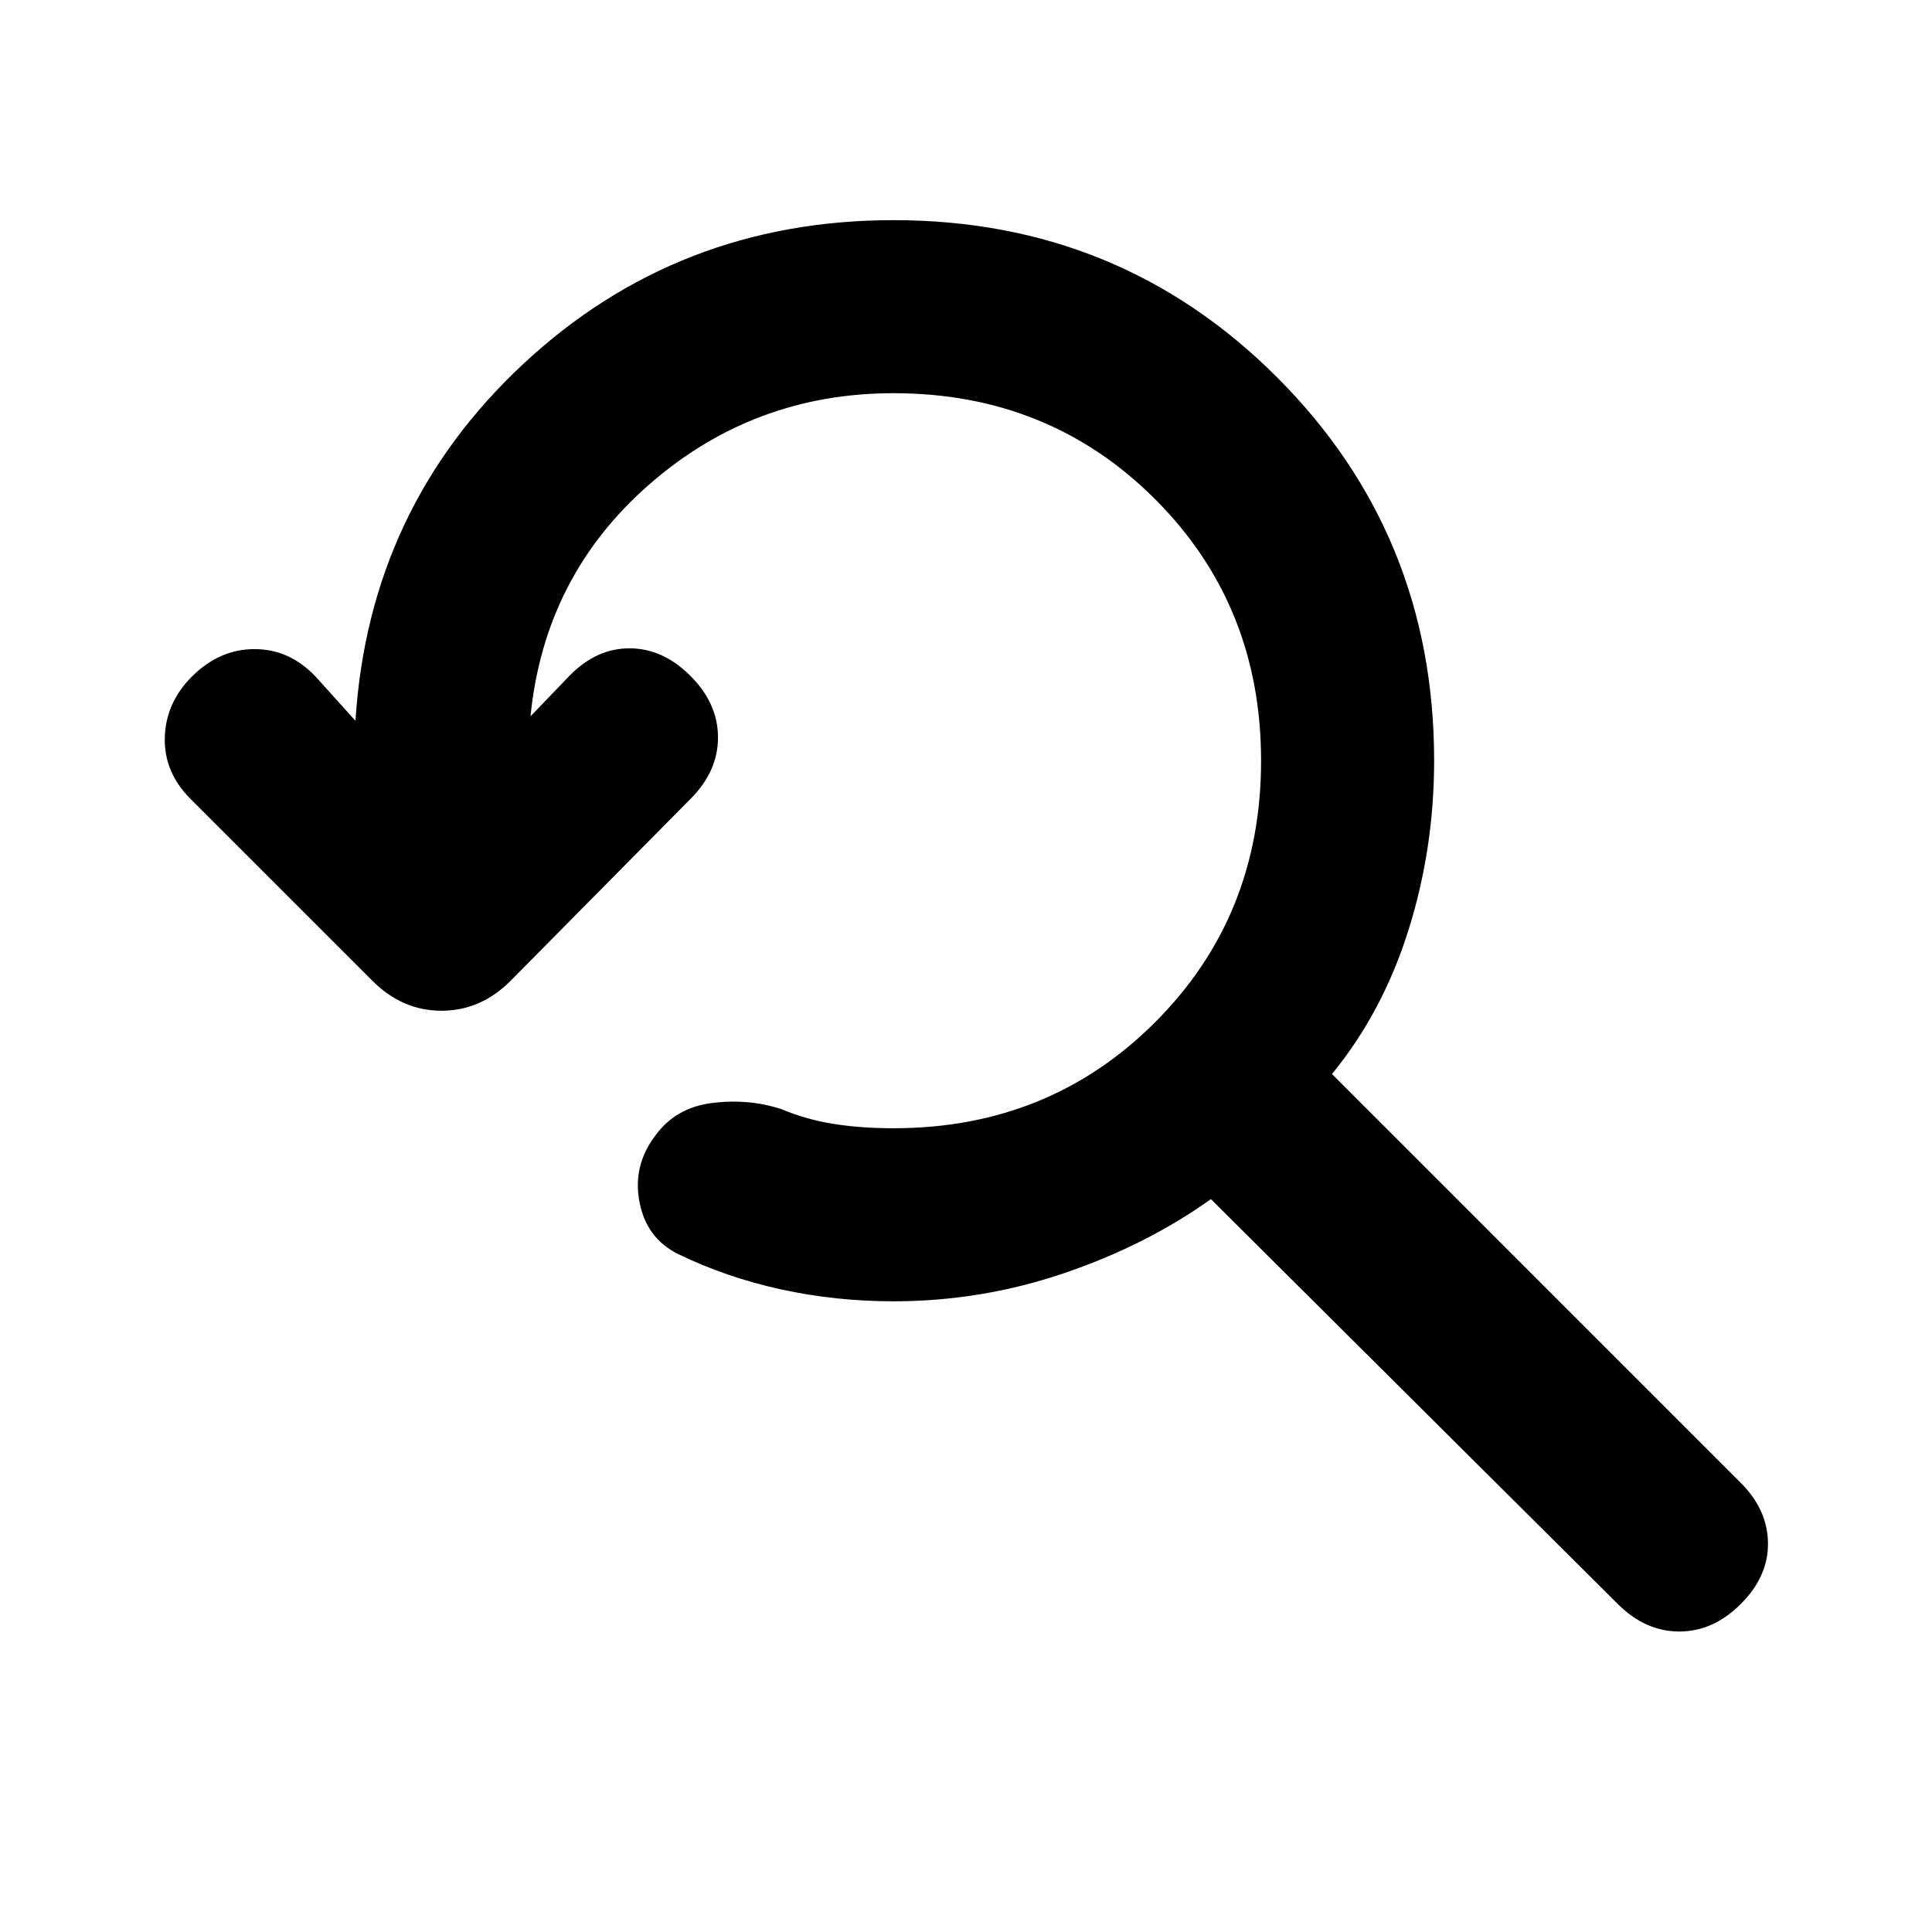 <svg xmlns="http://www.w3.org/2000/svg" height="24" viewBox="0 -960 960 960" width="24"><path d="M444-313.39q-28.92 0-56.08-5.96-27.15-5.96-50.92-17.5-15.77-7.84-19.23-25.8-3.46-17.97 7.61-32.74 10.08-14.15 28.12-16.49 18.04-2.35 34.42 2.88 12.69 5.31 26.27 7.46 13.58 2.16 29.81 2.16 77.31 0 129.96-52.66 52.66-52.65 52.66-129.96t-52.66-129.96Q521.31-764.62 444-764.62q-69.62 0-121.54 45.47-51.92 45.46-58.85 115.07l19.31-20.07q13.31-13.7 29.89-13.7 16.57 0 30.27 13.7 13.69 13.69 13.69 30.57 0 16.89-13.69 30.58l-89.39 90.38q-14.84 14.85-34.3 14.85-19.47 0-34.31-14.85L94.69-563q-13.3-13.31-12.8-30.58.5-17.27 13.42-30.19 13.69-13.69 31.15-13.69t30.39 13.69l19.77 21.92q6.69-105.76 83.34-177.26 76.66-71.5 184.04-71.5 112.46 0 190.54 78.07 78.07 78.08 78.07 190.54 0 43.62-12.77 84.23-12.76 40.62-38 71.46L865-223.15q13.31 13.3 13.5 29.88.19 16.58-13.5 30.27-13.69 13.69-30.58 13.69-16.88 0-30.57-13.69L601.69-364.16q-32.23 23-73.23 36.89-41 13.88-84.46 13.88Z"/></svg>